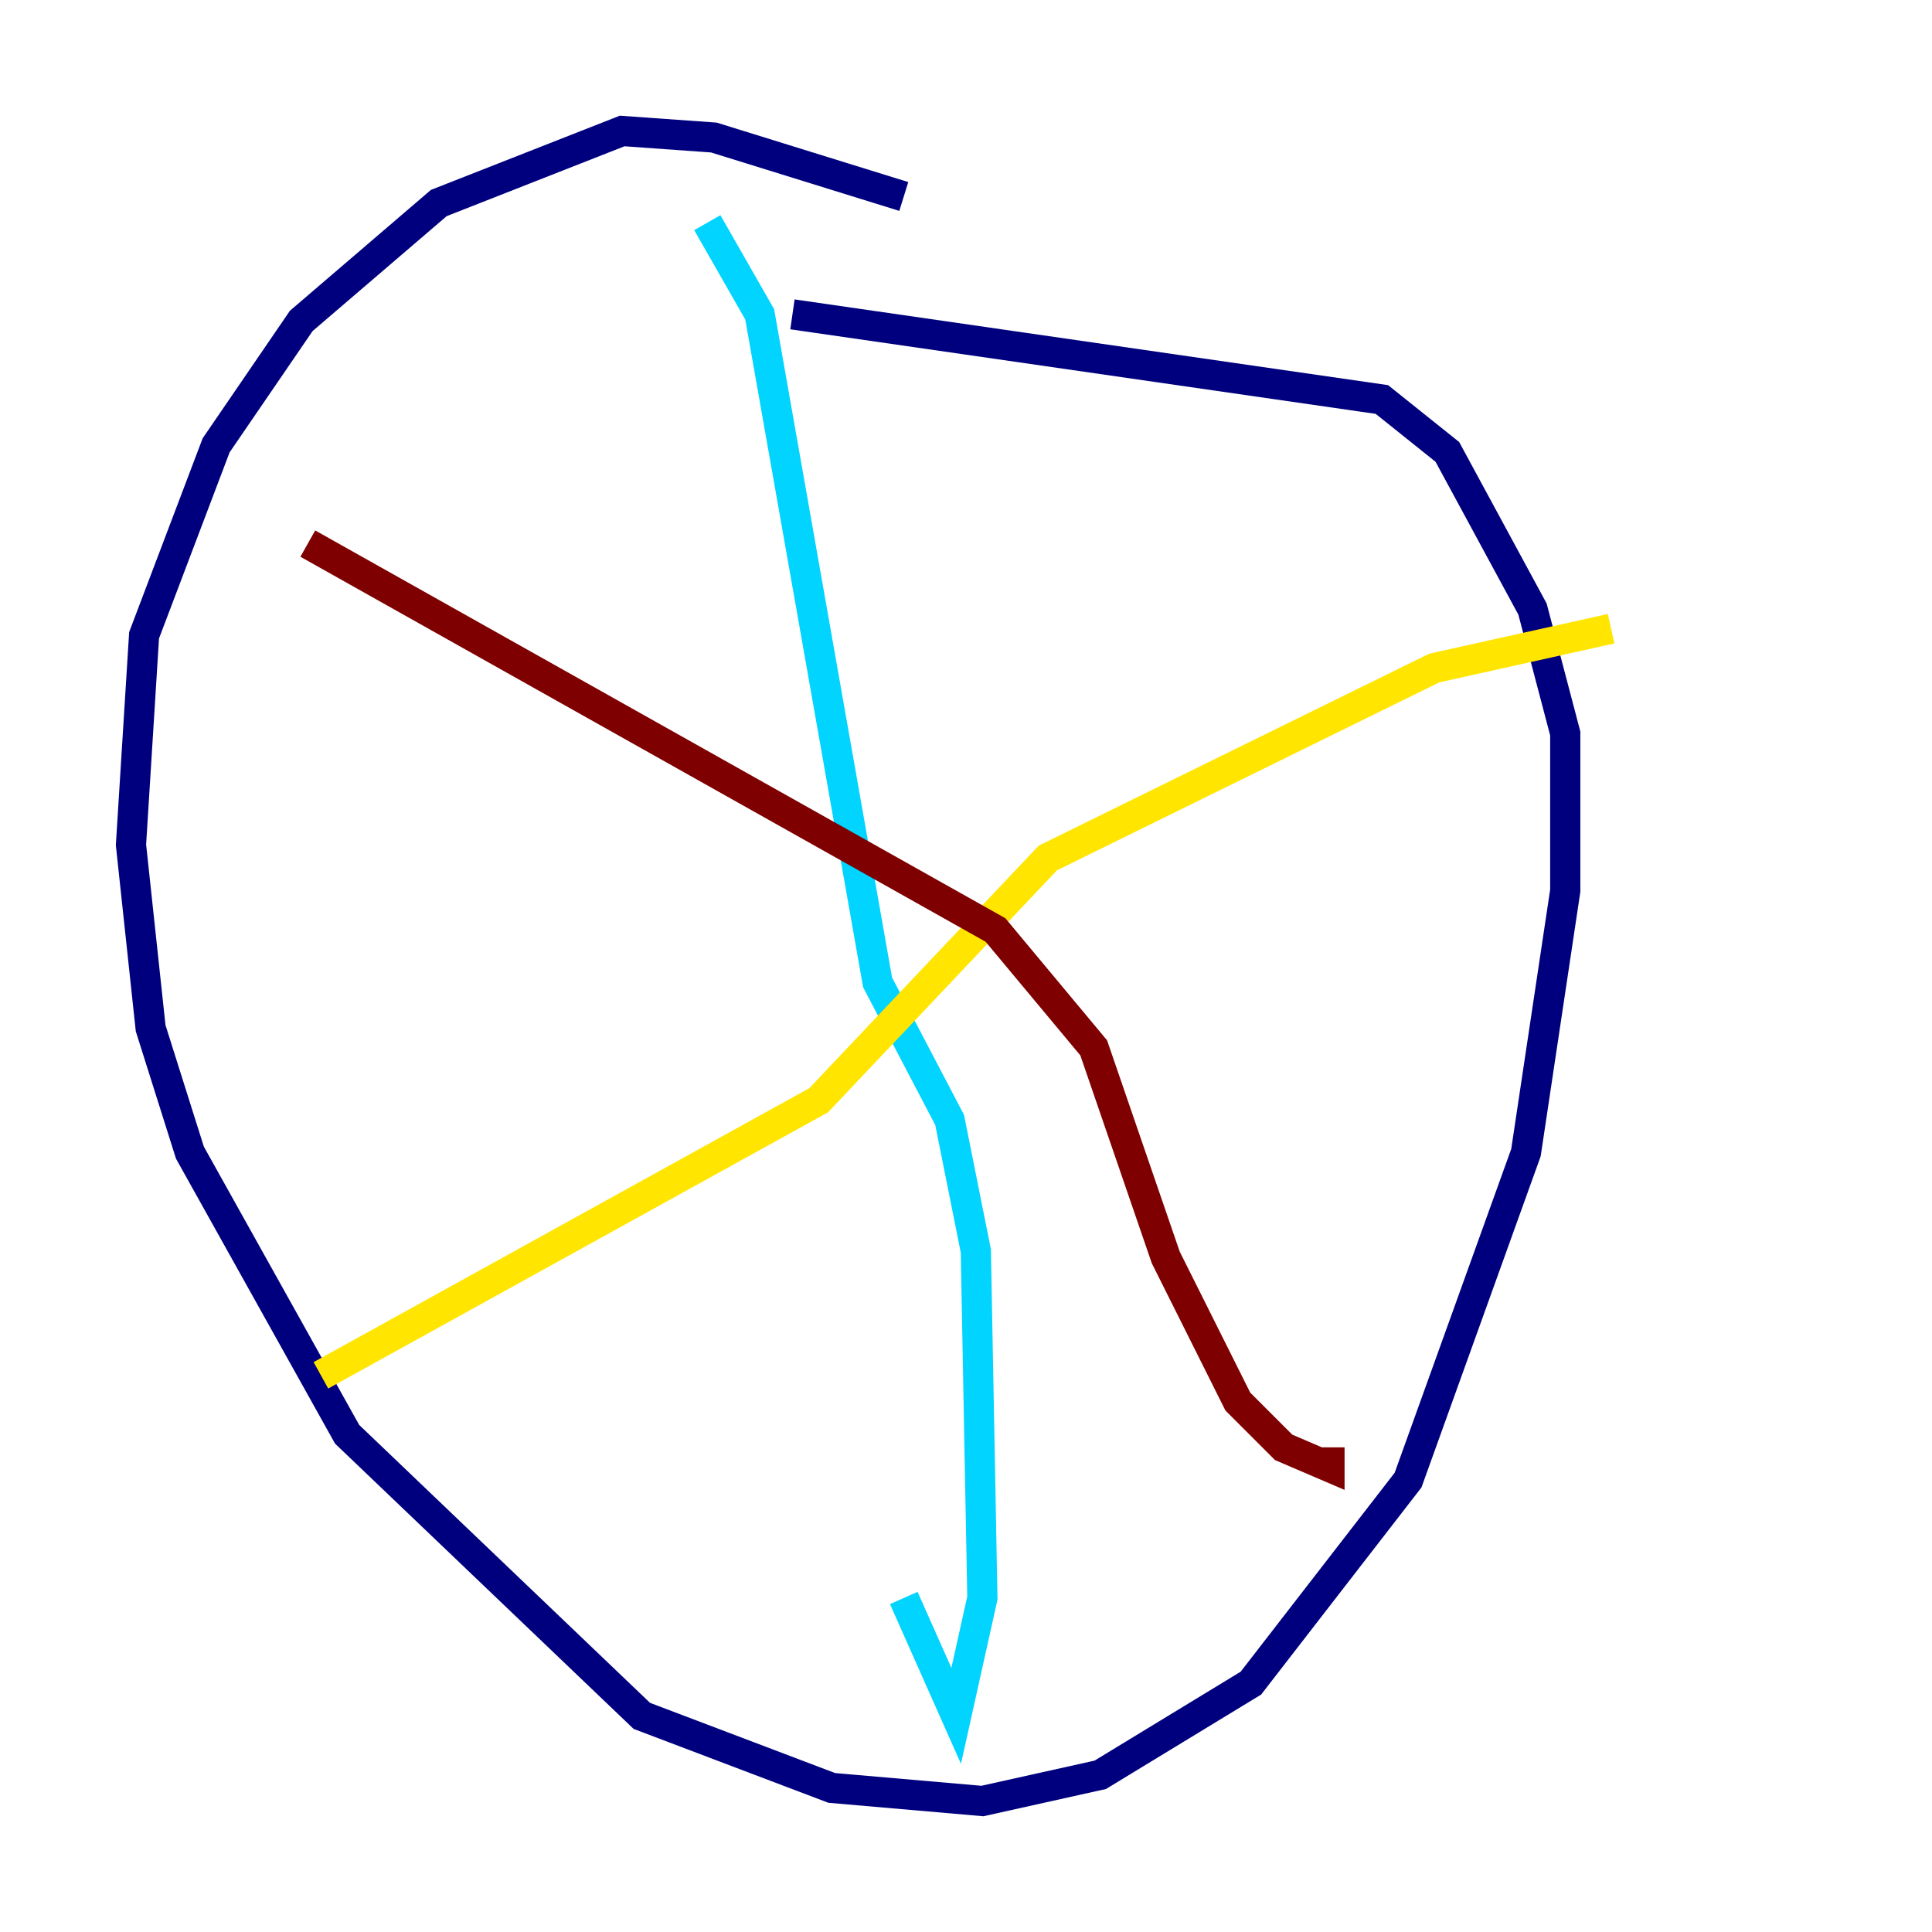 <?xml version="1.0" encoding="utf-8" ?>
<svg baseProfile="tiny" height="128" version="1.2" viewBox="0,0,128,128" width="128" xmlns="http://www.w3.org/2000/svg" xmlns:ev="http://www.w3.org/2001/xml-events" xmlns:xlink="http://www.w3.org/1999/xlink"><defs /><polyline fill="none" points="59.878,13.017 47.295,9.112 41.22,8.678 29.071,13.451 19.959,21.261 14.319,29.505 9.546,42.088 8.678,55.973 9.98,68.122 12.583,76.366 22.997,95.024 42.522,113.681 55.105,118.454 65.085,119.322 72.895,117.586 82.875,111.512 93.288,98.061 101.098,76.366 103.702,59.01 103.702,48.597 101.532,40.352 95.891,29.939 91.552,26.468 52.502,20.827" stroke="#00007f" stroke-width="2" /><polyline fill="none" points="46.861,14.752 50.332,20.827 58.142,65.085 62.915,74.197 64.651,82.875 65.085,105.871 63.349,113.681 59.878,105.871" stroke="#00d4ff" stroke-width="2" /><polyline fill="none" points="21.261,91.119 54.237,72.895 69.424,56.841 95.024,44.258 106.739,41.654" stroke="#ffe500" stroke-width="2" /><polyline fill="none" points="20.393,36.014 65.953,61.614 72.461,69.424 77.234,83.308 82.007,92.854 85.044,95.891 88.081,97.193 88.081,95.891" stroke="#7f0000" stroke-width="2" /></svg>